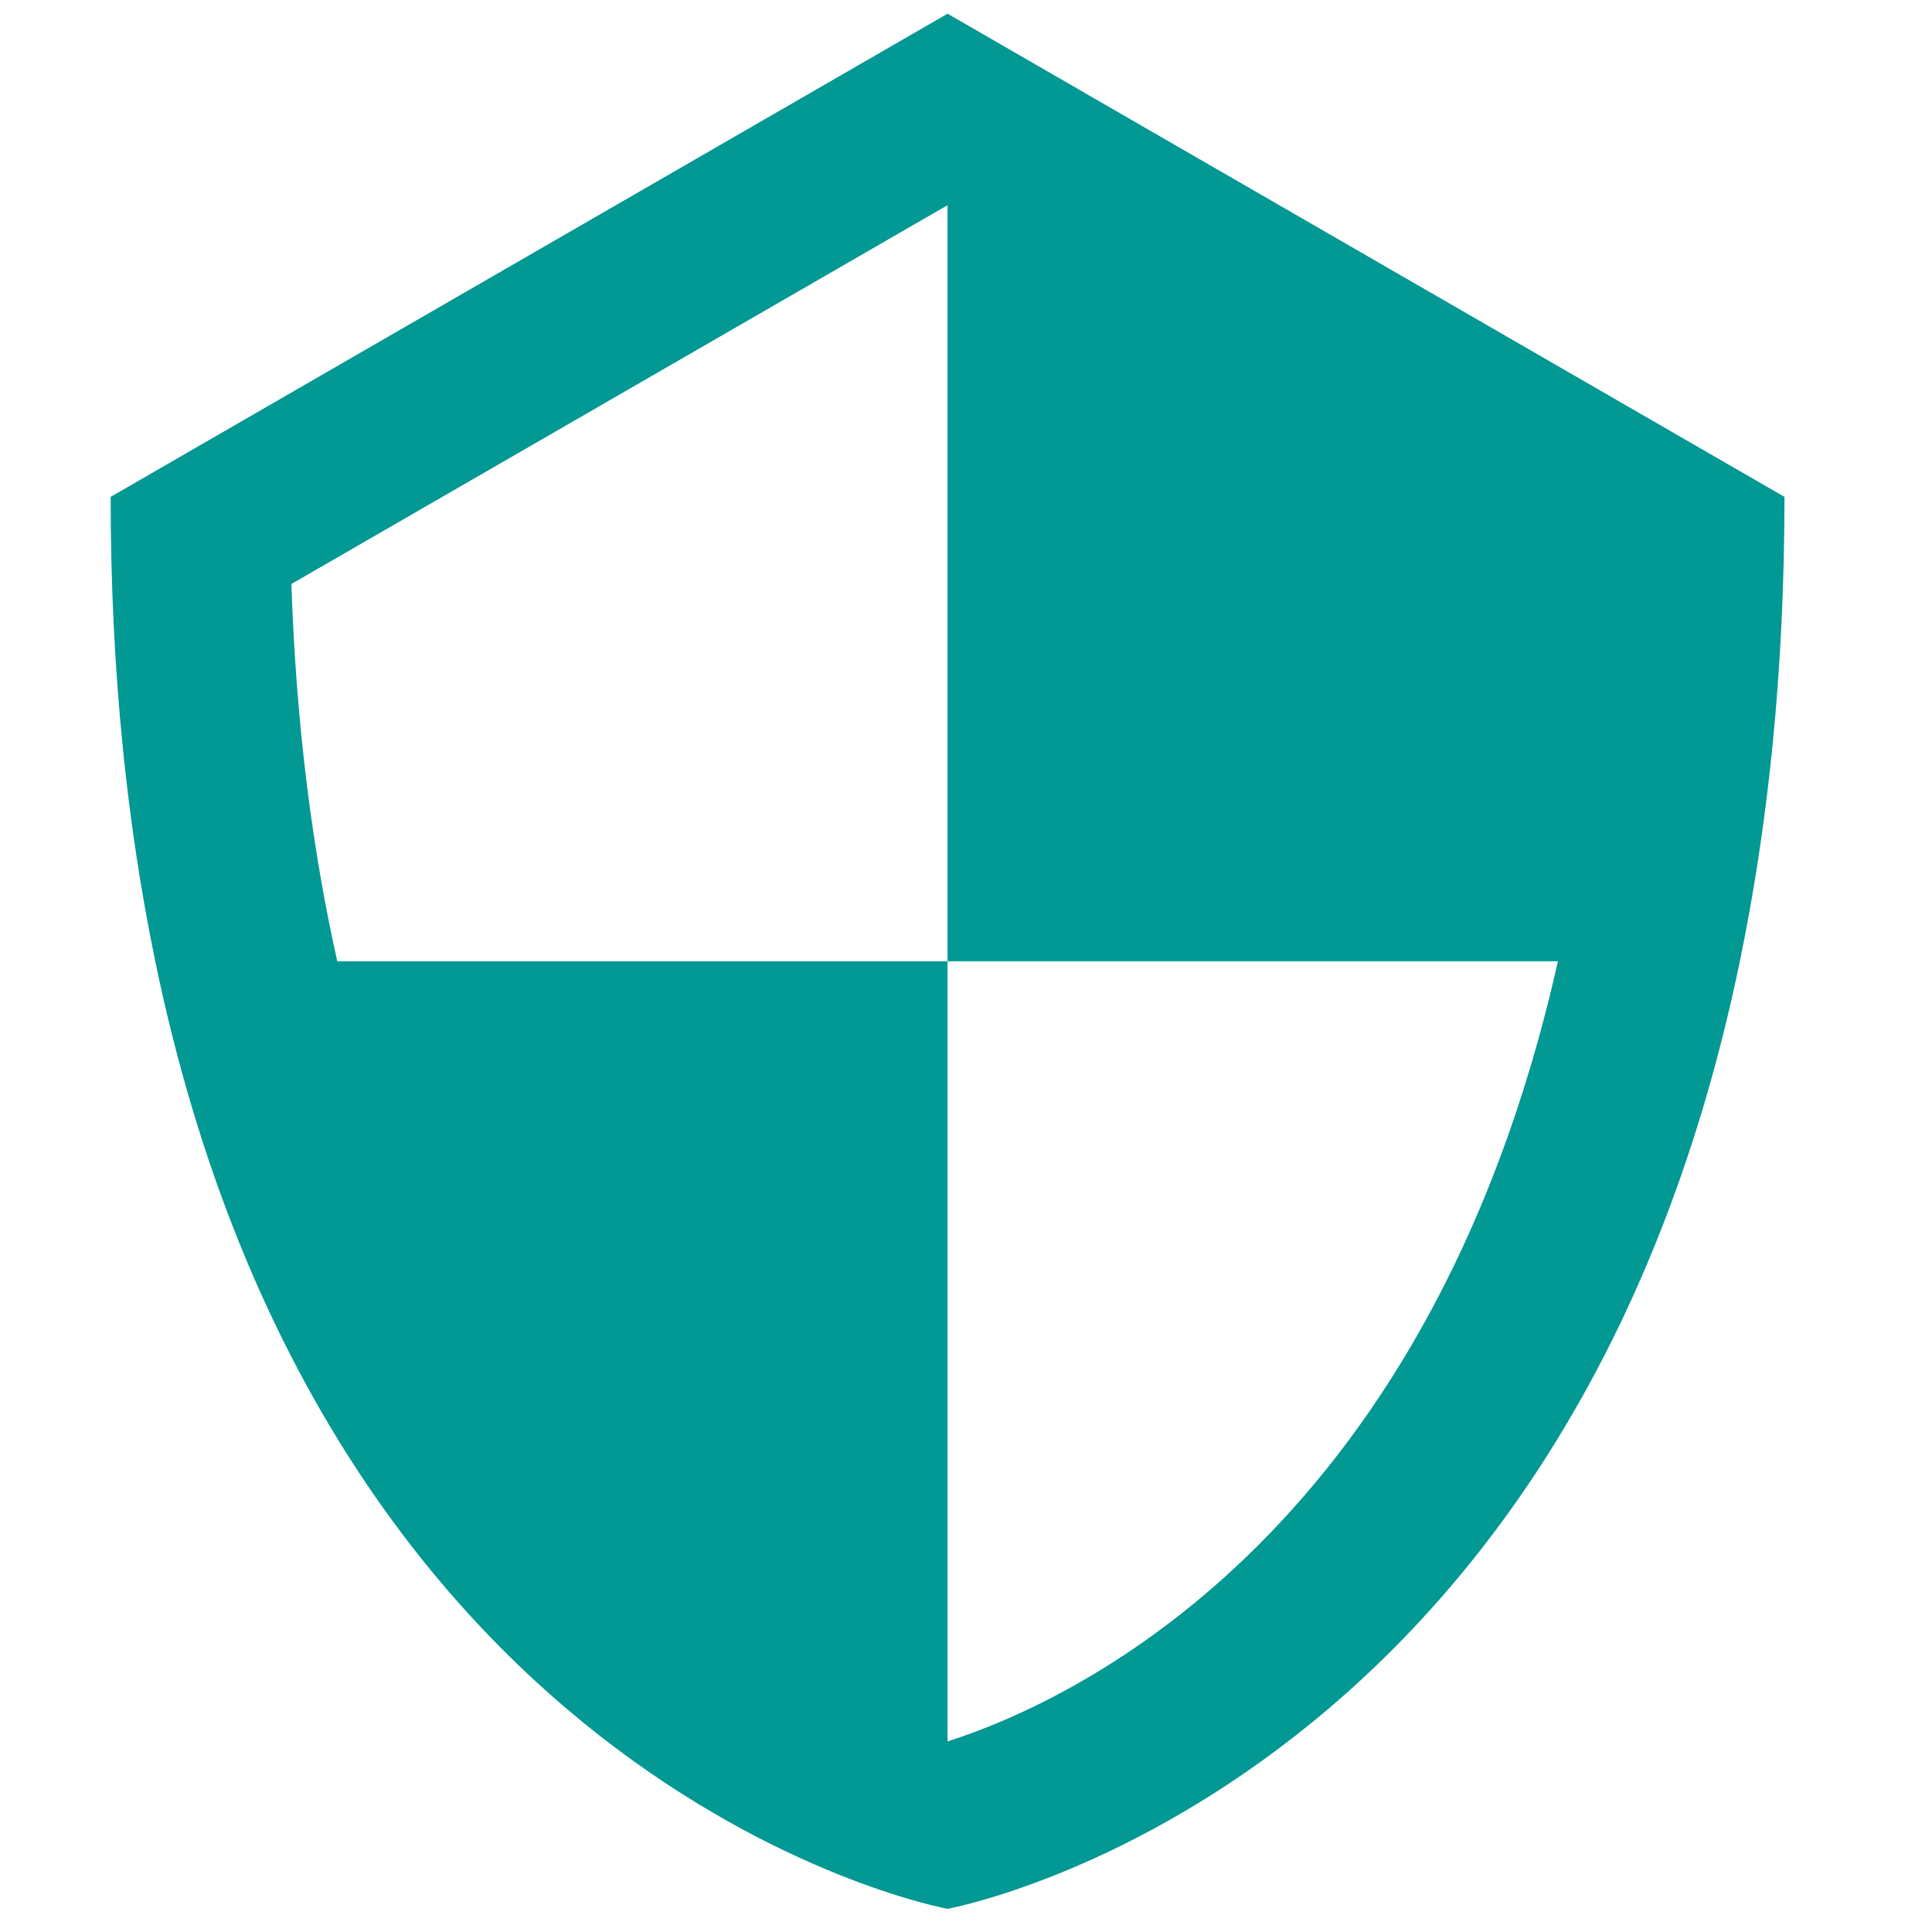 <svg width="44" height="44" viewBox="0 0 44 44" fill="none" xmlns="http://www.w3.org/2000/svg">
<g clip-path="url(#clip0_155_74962)">
<path d="M21.58 0.312L2.52 11.316C2.52 15.318 2.899 18.813 3.536 21.892C7.469 40.92 21.58 43.472 21.58 43.472C21.58 43.472 35.69 40.92 39.624 21.892C40.261 18.813 40.64 15.319 40.64 11.316L21.58 0.312ZM21.59 39.656C21.587 39.655 21.583 39.653 21.58 39.653V35.634V21.892H11.866H7.681C7.119 19.386 6.745 16.539 6.636 13.3L21.58 4.673H21.58V9.034V21.892H31.297H35.48C32.508 35.161 24.221 38.817 21.59 39.656Z" fill="#029894"/>
</g>
<defs>
<clipPath id="clip0_155_74962">
<rect width="43.16" height="43.16" fill="white" transform="translate(0 0.312)"/>
</clipPath>
</defs>
</svg>

